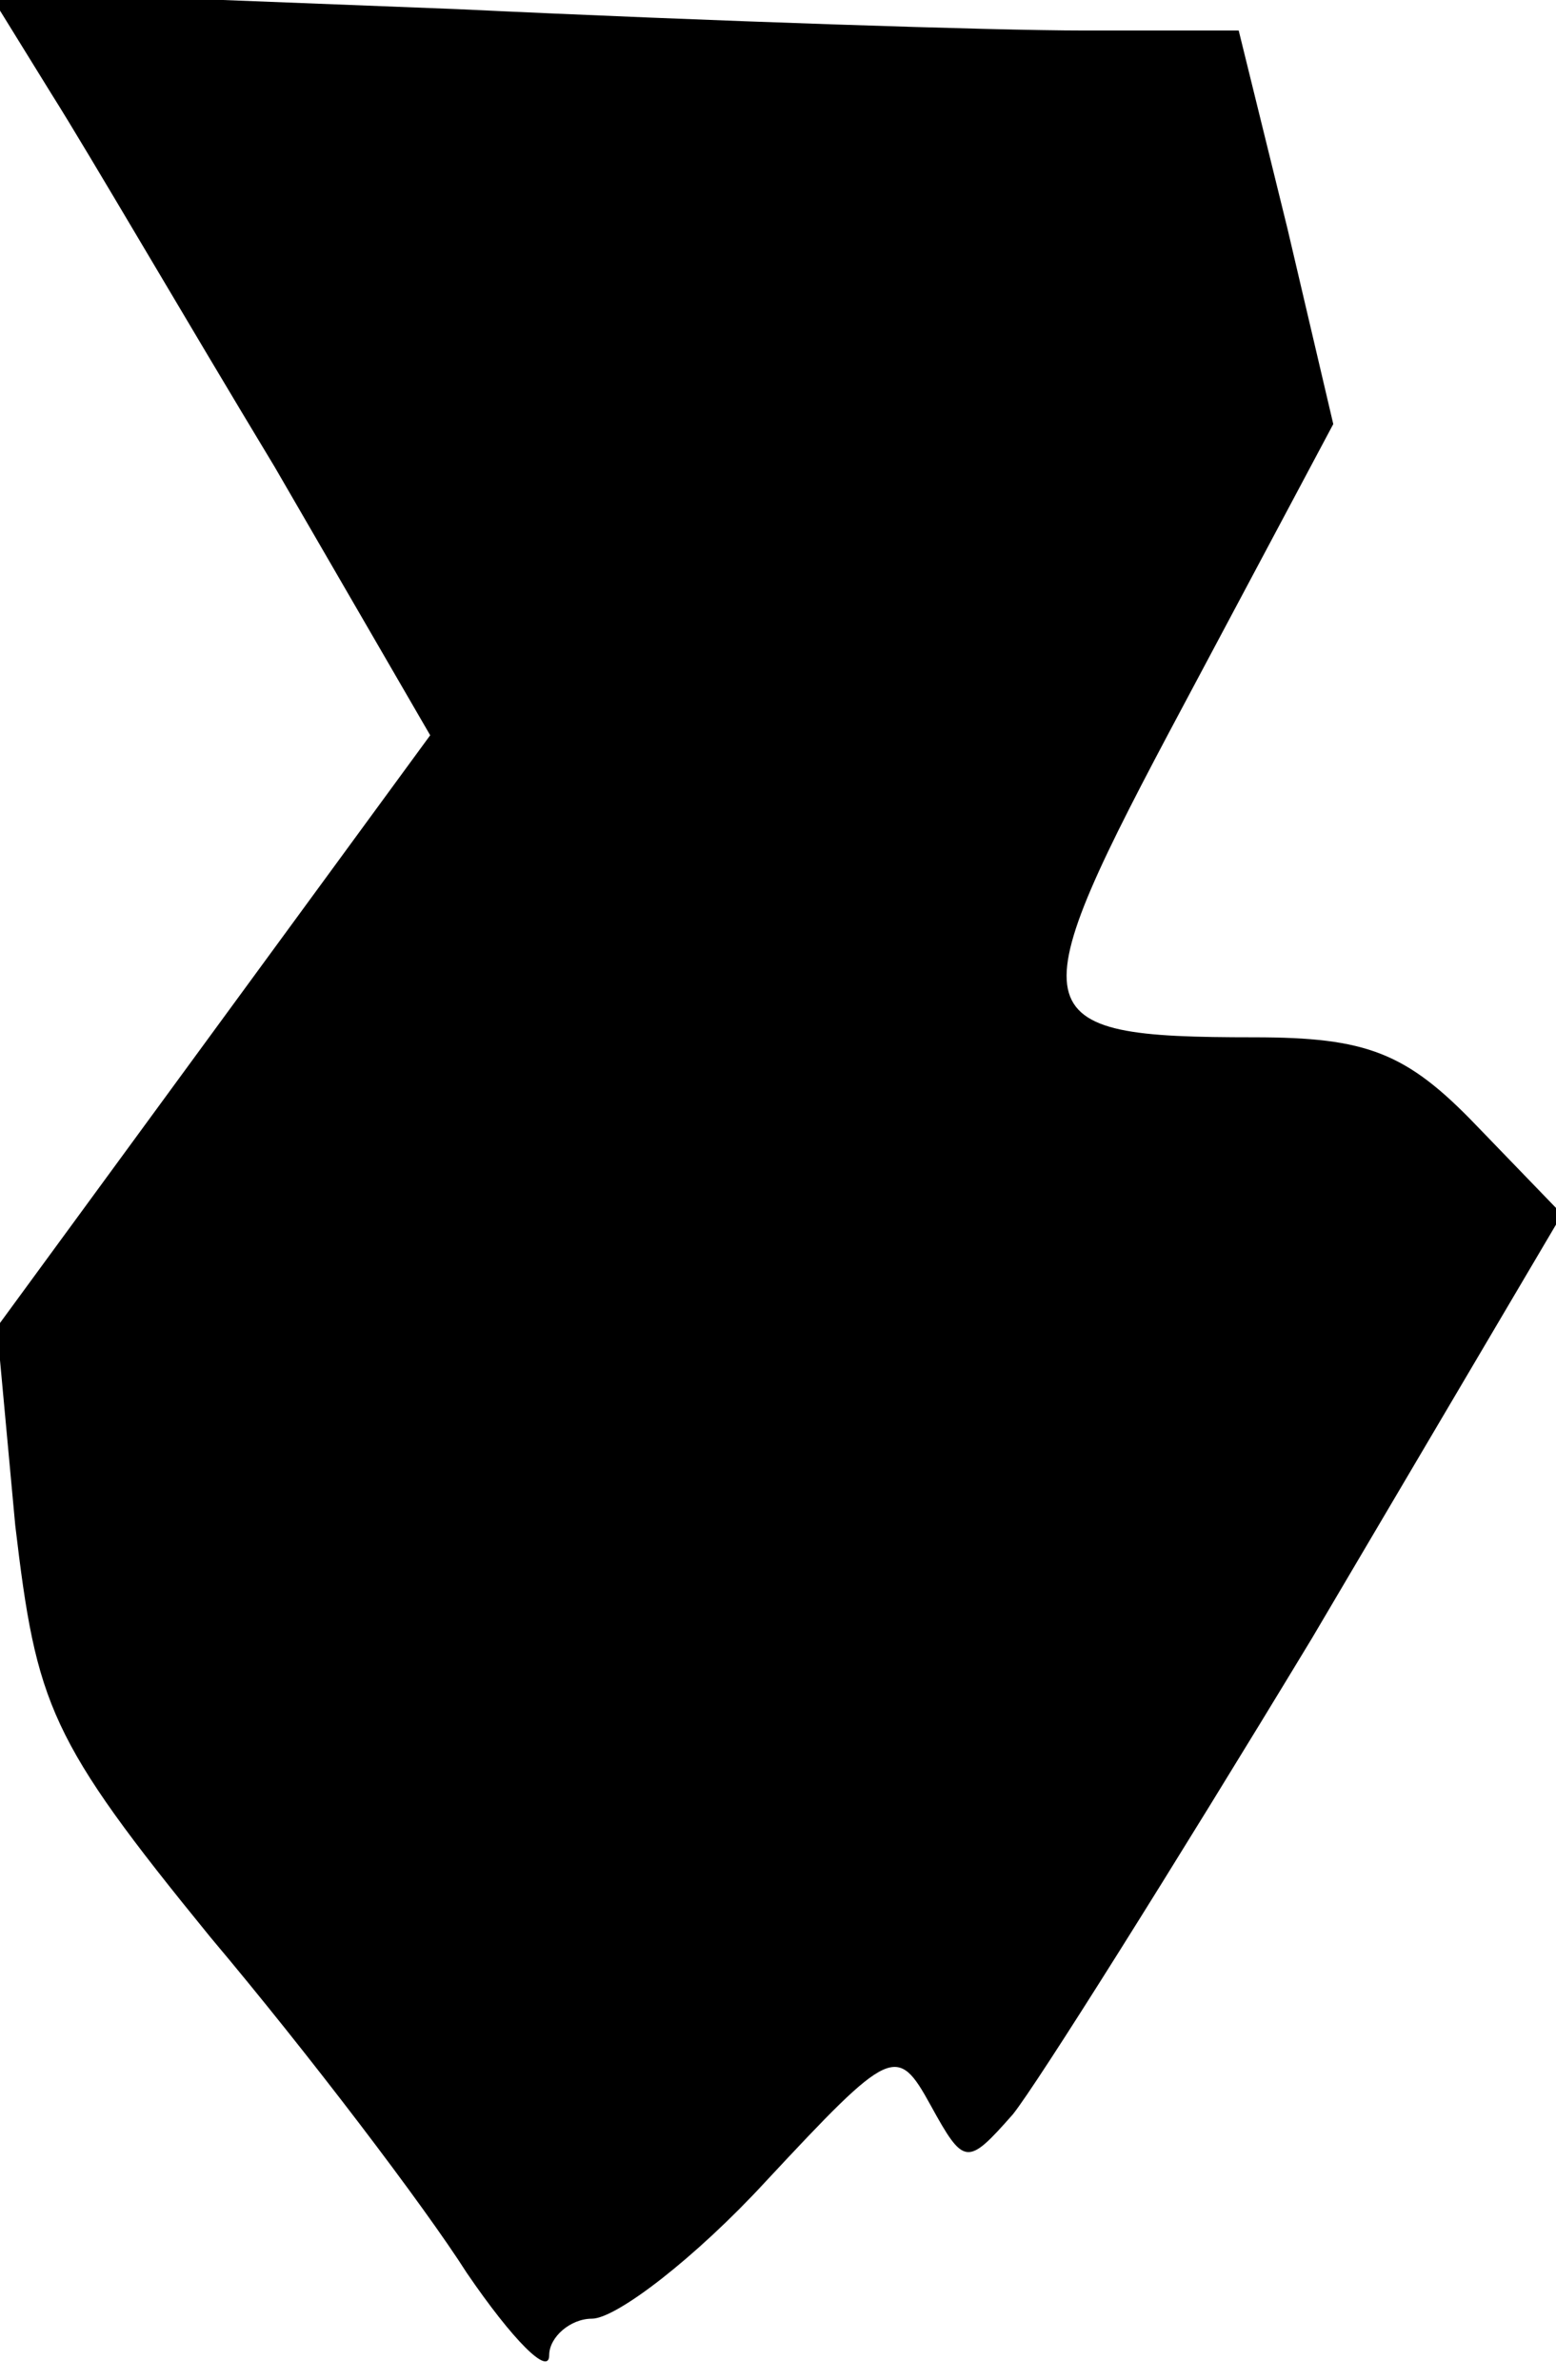 <?xml version="1.0" standalone="no"?>
<!DOCTYPE svg PUBLIC "-//W3C//DTD SVG 20010904//EN"
 "http://www.w3.org/TR/2001/REC-SVG-20010904/DTD/svg10.dtd">
<svg version="1.0" xmlns="http://www.w3.org/2000/svg"
 width="51pt" height="78pt" viewBox="0 0 51 78"
 preserveAspectRatio="xMidYMid meet">
<g transform="translate(0,78) scale(0.1,-0.1)"
fill="#000000" stroke="none">
<path fill="#000000" stroke="none" d="M17 749 c12 -19 44 -74 73 -122 l51
-88 -71 -97 -71 -97 6 -65 c7 -59 11 -70 64 -135 32 -38 70 -88 84 -110 15
-22 27 -34 27 -27 0 6 7 12 14 12 8 0 34 20 57 45 41 44 43 45 54 25 11 -20
12 -20 27 -3 8 10 52 80 98 156 l82 139 -28 29 c-23 24 -36 29 -73 29 -77 0
-78 6 -23 109 l49 92 -15 64 -16 65 -51 0 c-29 0 -121 3 -205 7 l-154 6 21
-34z"/>
</g>
</svg>
